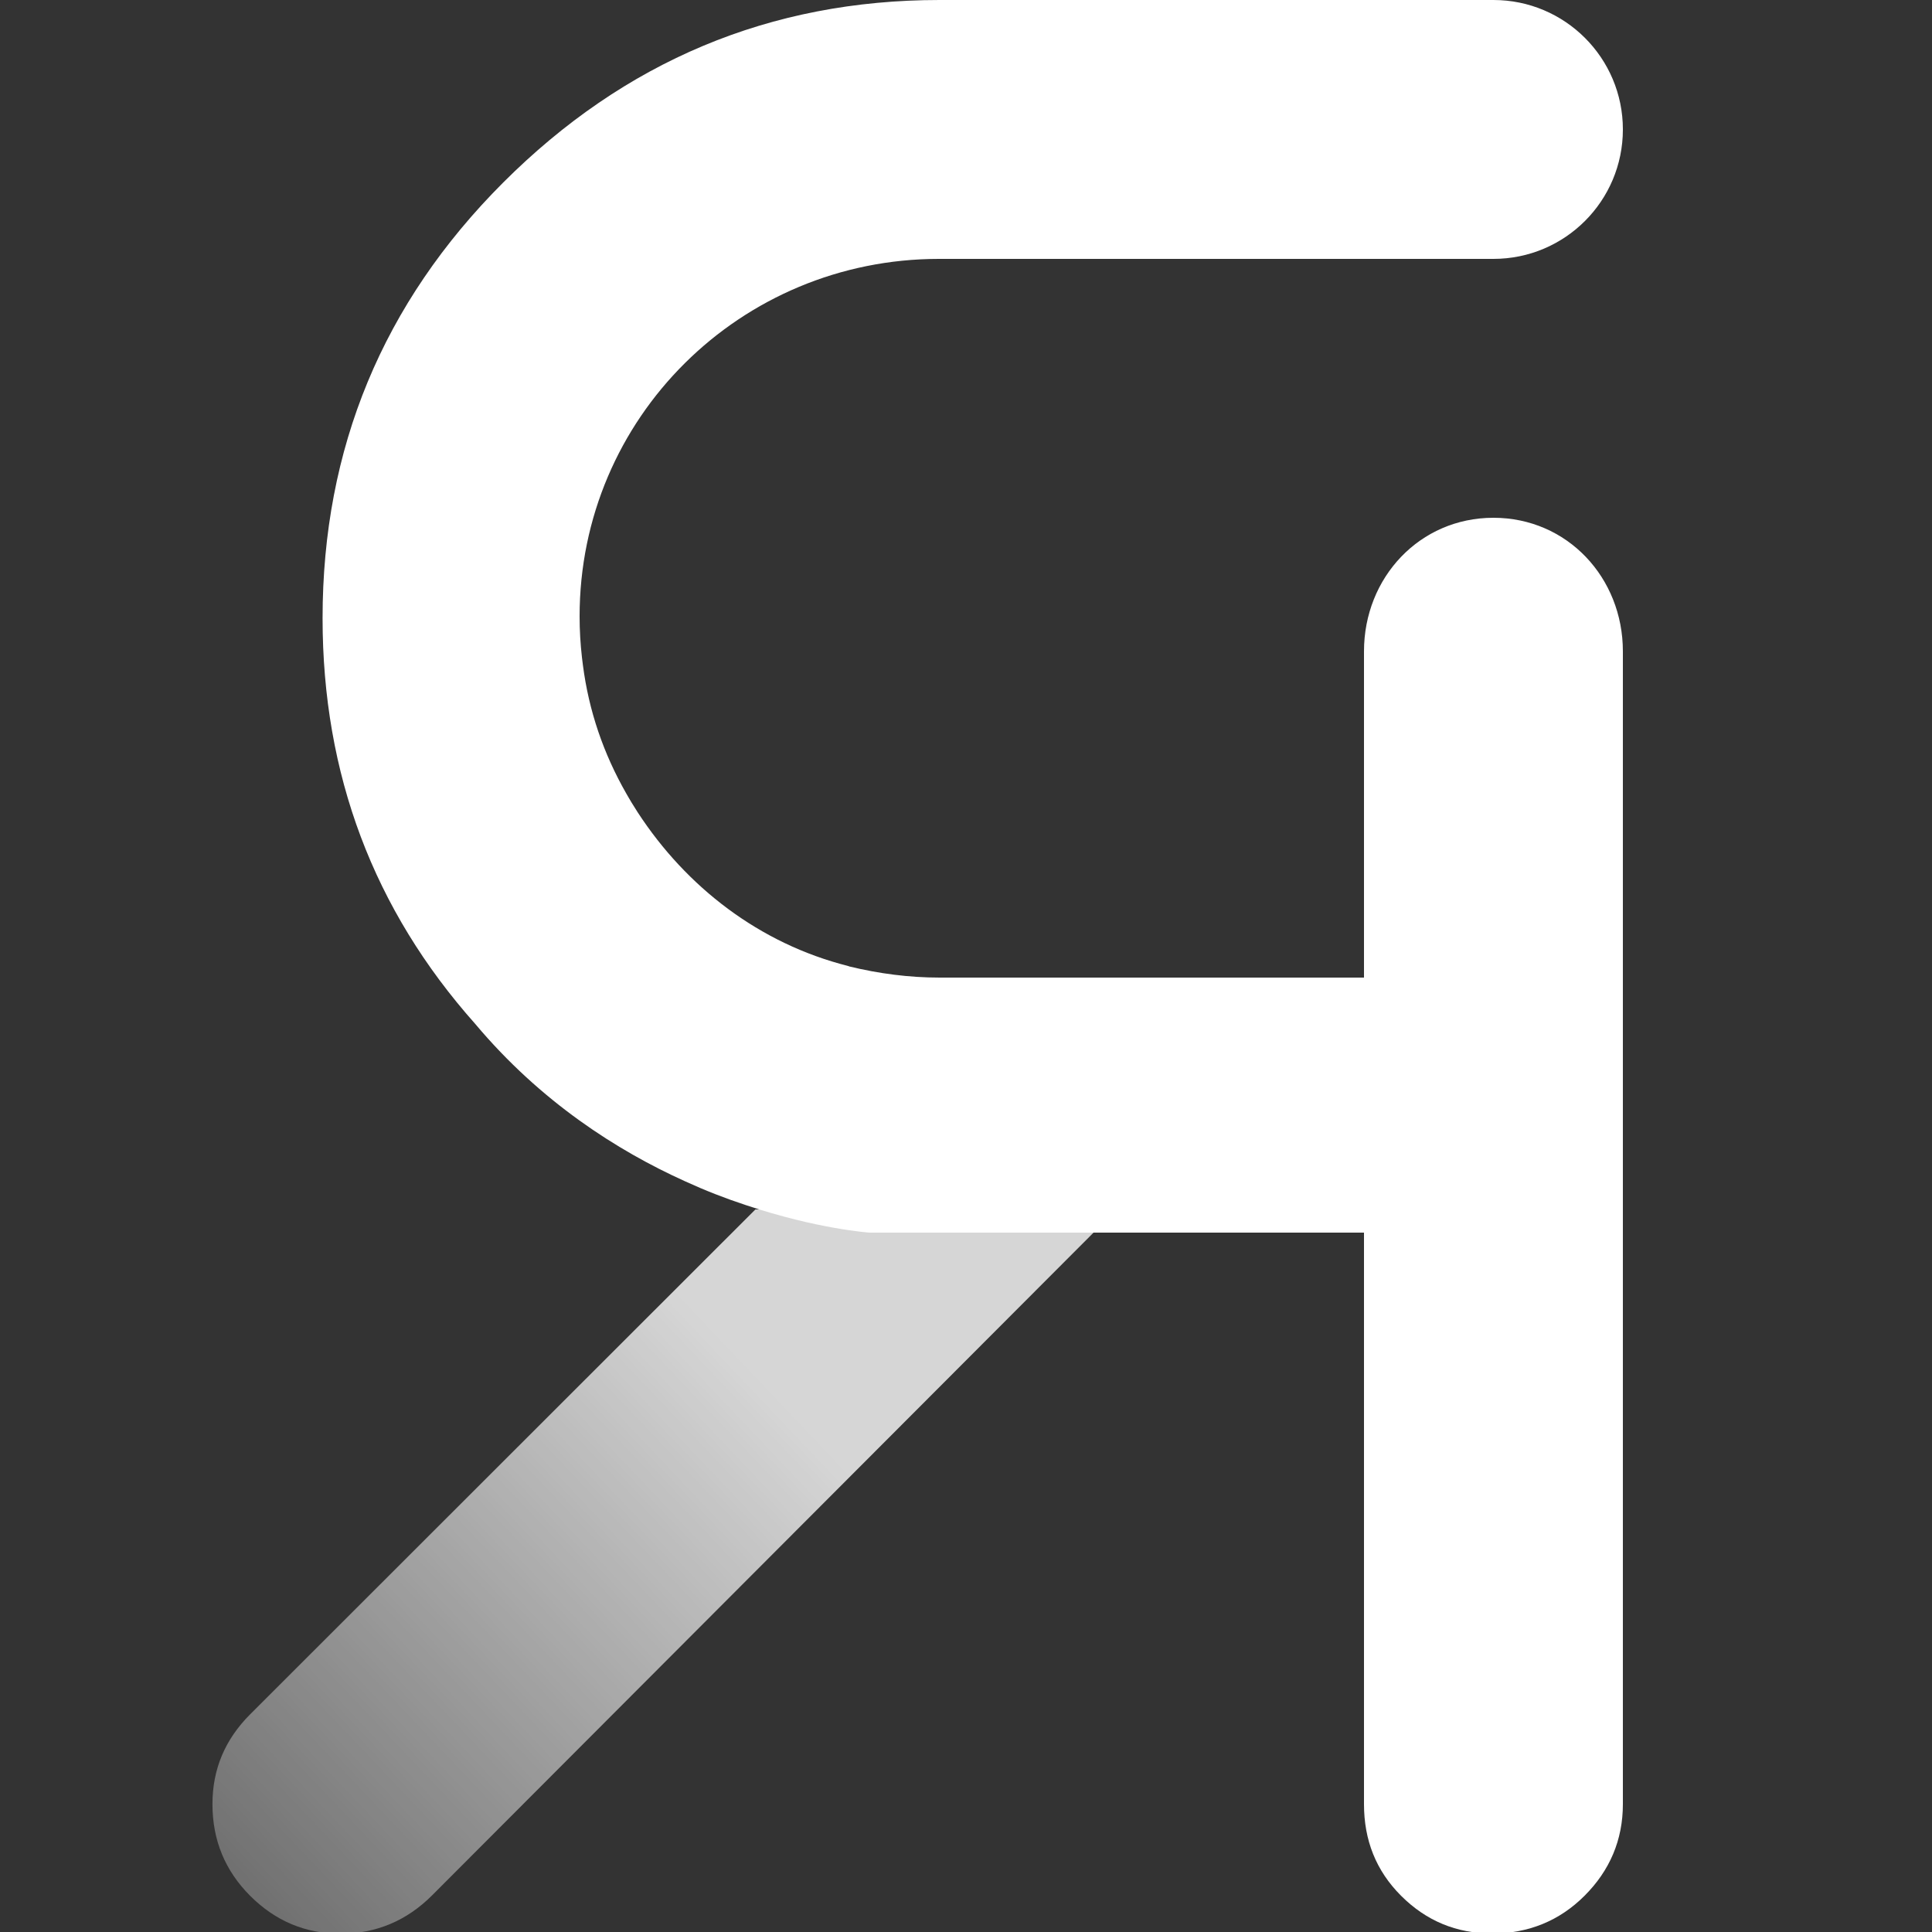<?xml version="1.0" encoding="utf-8"?>
<!-- Generator: Adobe Illustrator 16.0.0, SVG Export Plug-In . SVG Version: 6.00 Build 0)  -->
<!DOCTYPE svg PUBLIC "-//W3C//DTD SVG 1.1//EN" "http://www.w3.org/Graphics/SVG/1.1/DTD/svg11.dtd">
<svg version="1.1" xmlns="http://www.w3.org/2000/svg" xmlns:xlink="http://www.w3.org/1999/xlink" x="0px" y="0px" width="500px"
	 height="500px" viewBox="0 0 500 500" enable-background="new 0 0 500 500" xml:space="preserve">
<rect x="0" y="0" width="500" height="500" fill="#333333" stroke="none"/>
<g id="Layer_5">
	<linearGradient id="SVGID_1_" gradientUnits="userSpaceOnUse" x1="62.48" y1="488.272" x2="198.873" y2="358.878">
		<stop  offset="0" style="stop-color:#FFFFFF;stop-opacity:0.3"/>
		<stop  offset="1" style="stop-color:#FFFFFF;stop-opacity:0.8"/>
	</linearGradient>
	<path fill="url(#SVGID_1_)" d="M289,313L111.817,490.522c-6.505,6.51-14.409,9.914-23.71,9.914c-9.065,0-16.851-3.284-23.36-9.794
		c-6.505-6.504-9.763-14.427-9.763-23.727c0-9.065,3.258-16.749,9.763-23.26L195.5,313H289z"/>
</g>
<g id="Layer_7">
	<path fill="#FFFFFF" d="M386.5,134c-19.088,0-33.5,15.476-33.5,34.563V253h-97.272h-12.552c-7.9,0-15.691-1.016-23.361-2.879
		L219.5,250c-22.95-5.792-41.829-20.418-54.421-39.702l-0.007-0.004c-0.082-0.125-0.156-0.258-0.237-0.384
		c-0.481-0.745-0.954-1.499-1.415-2.258c-0.228-0.375-0.445-0.753-0.667-1.13c-0.215-0.365-0.429-0.732-0.639-1.101
		c-5.987-10.459-9.738-21.544-11.252-33.252c-0.091-0.667-0.174-1.336-0.25-2.008c-0.001-0.017-0.004-0.034-0.006-0.051
		c-0.396-3.482-0.606-7.021-0.606-10.61c0-51.362,41.638-92.5,93-92.5c4.208,0,65.029,0,65.029,0H386.5
		c18.502,0,33.5-14.999,33.5-33.5S405.002,0,386.5,0h-24.927H291.5h-48.324c-43.933,0-81.59,15.881-112.971,47.262
		c-31.146,31.151-46.723,68.784-46.723,112.717c0,40.398,13.182,75.428,39.518,105.021l0,0
		c16.886,20.103,36.68,32.766,54.316,40.727c5.112,2.346,10.341,4.391,15.683,6.147C211.583,318.103,225,319,225,319h62h66v147.907
		c0,9.3,3.088,17.205,9.594,23.71c6.51,6.51,14.329,9.764,23.624,9.764c9.299,0,17.359-3.254,23.864-9.764
		c6.511-6.505,9.918-14.41,9.918-23.71V168.563C420,149.476,405.588,134,386.5,134z"/>
</g>
</svg>
